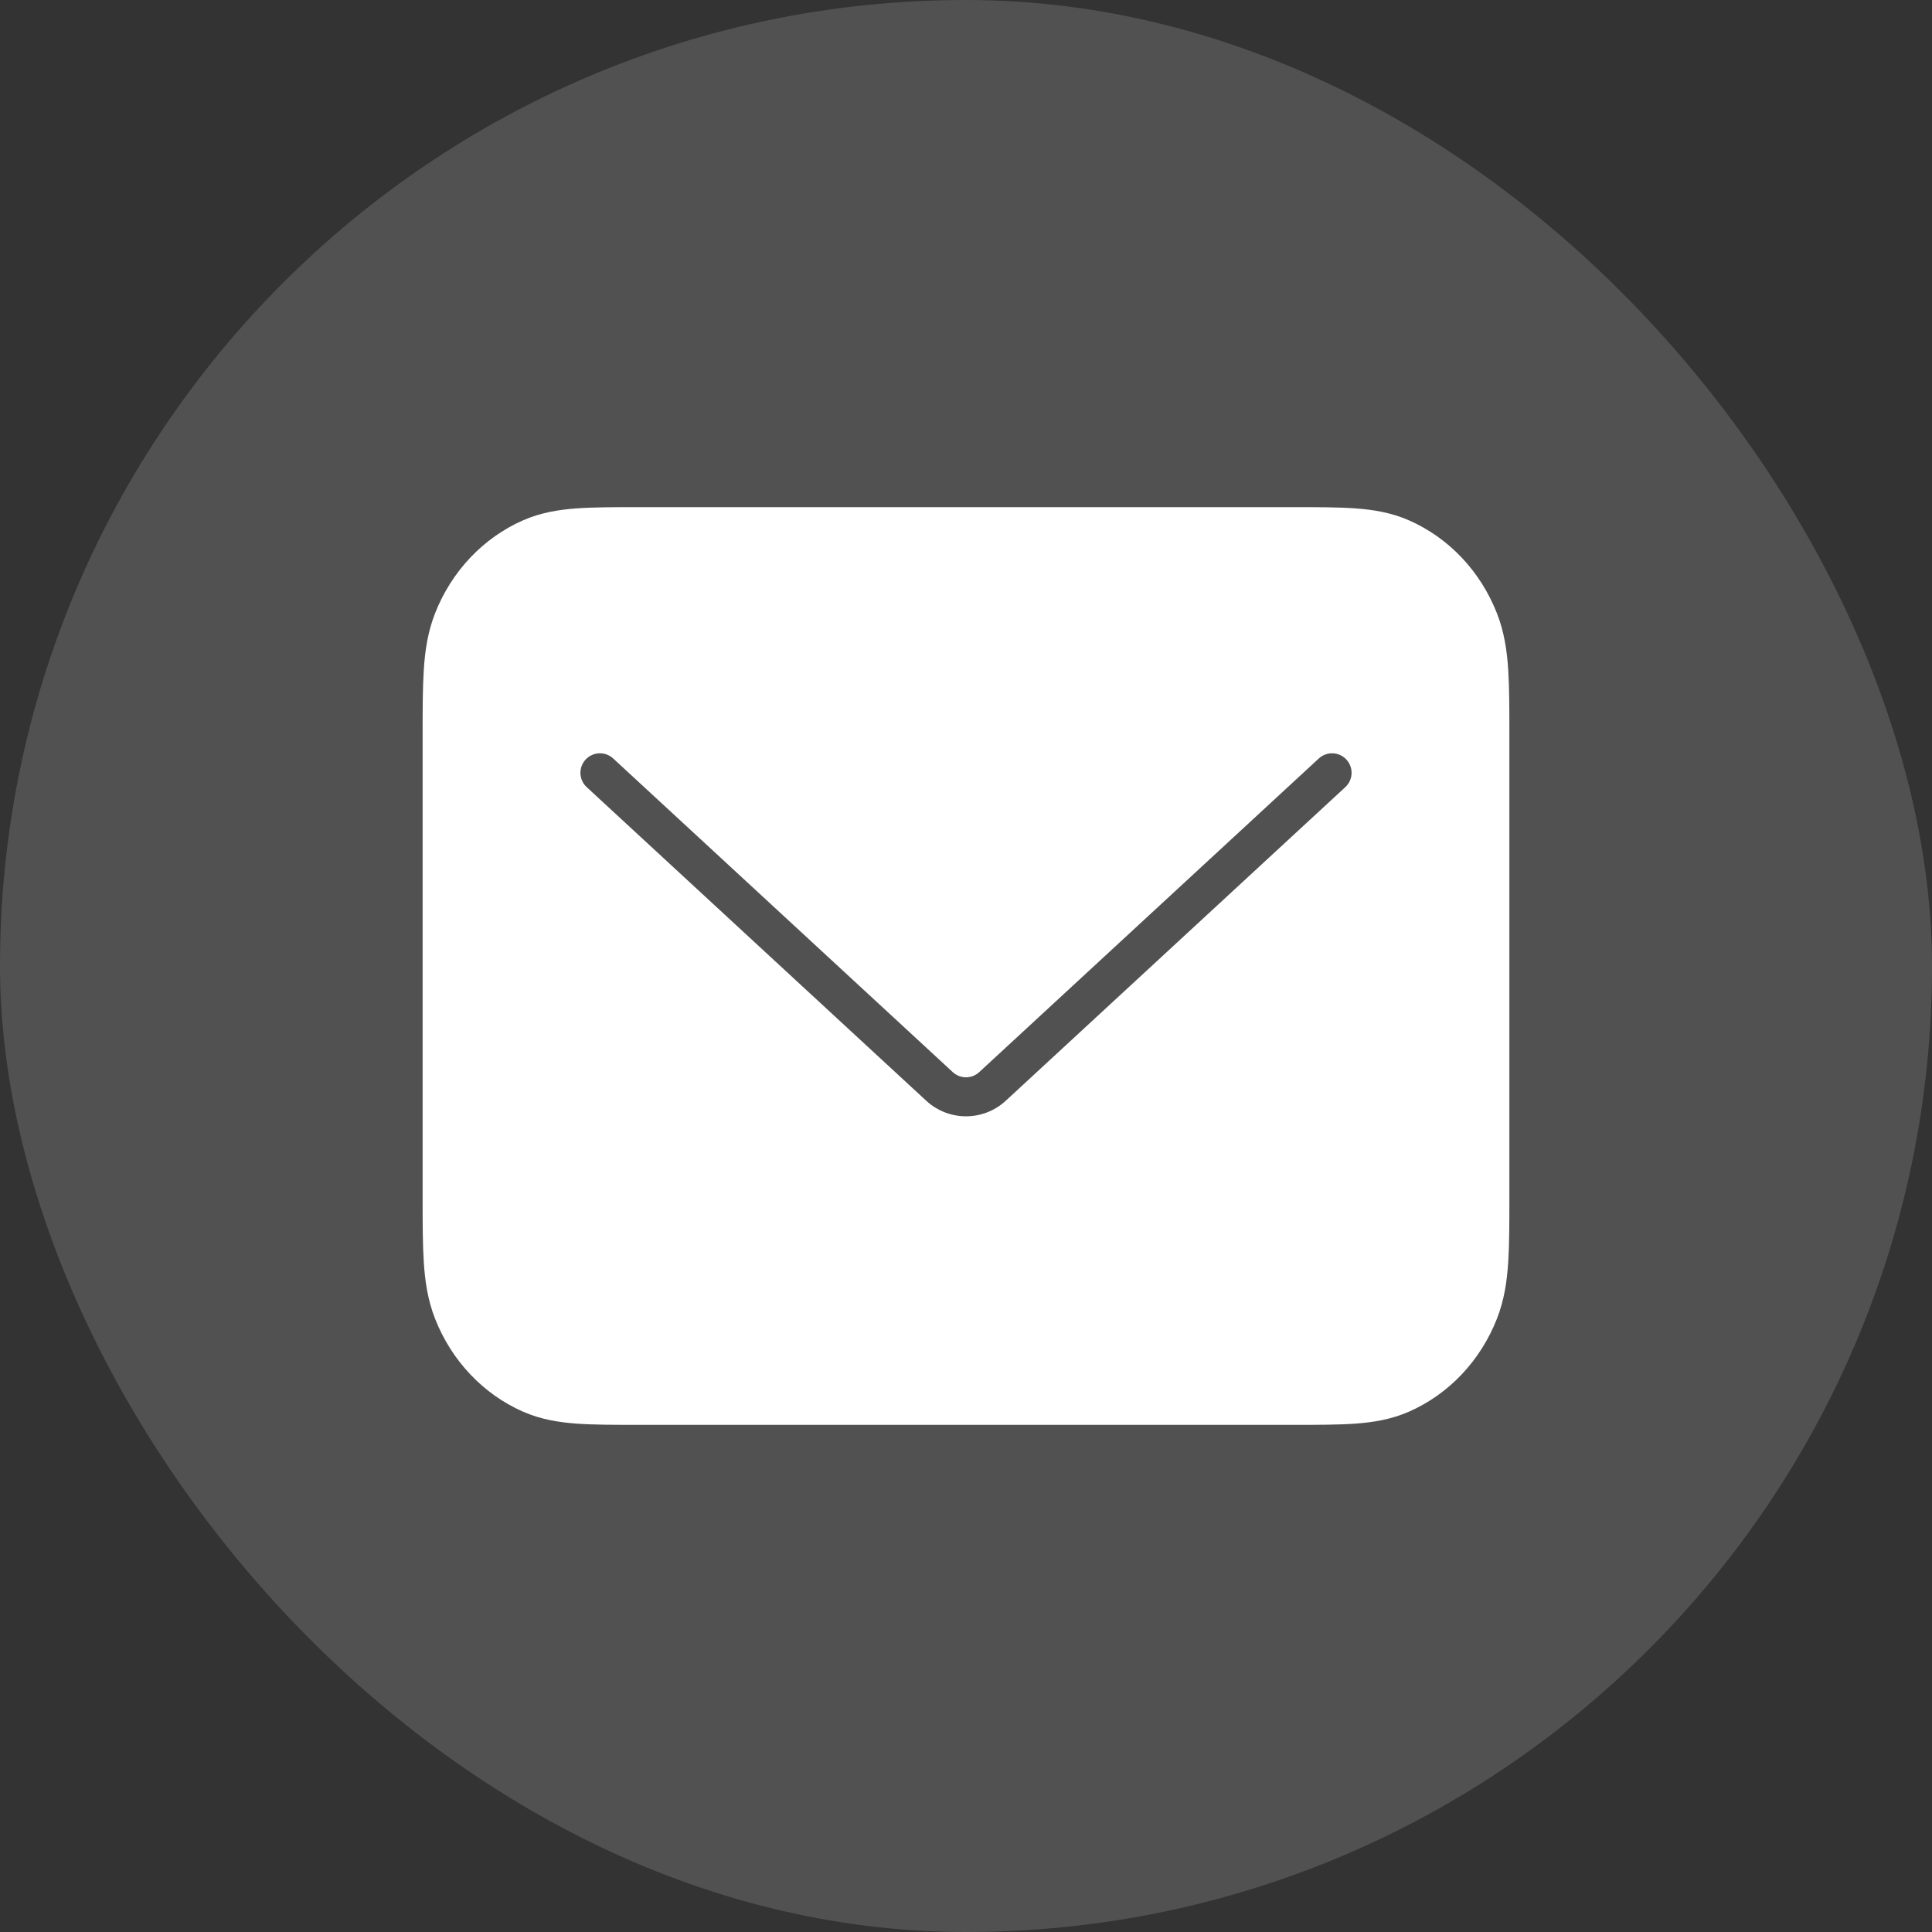<svg width="40" height="40" viewBox="0 0 40 40" fill="none" xmlns="http://www.w3.org/2000/svg">
<rect x="0" y="0" width="40" height="40" fill="#333333" stroke="none"/>
<rect width="40" height="40" rx="20" fill="white" fill-opacity="0.15"/>
<path fill-rule="evenodd" clip-rule="evenodd" d="M13.214 10.5H26.786C27.279 10.5 27.705 10.5 28.058 10.525C28.429 10.552 28.8 10.611 29.167 10.771C29.994 11.133 30.651 11.826 30.993 12.699C31.145 13.086 31.201 13.478 31.226 13.87C31.25 14.242 31.25 14.691 31.25 15.212V24.788C31.25 25.309 31.25 25.758 31.226 26.13C31.201 26.522 31.145 26.914 30.993 27.301C30.651 28.174 29.994 28.867 29.167 29.229C28.8 29.389 28.429 29.448 28.058 29.475C27.705 29.5 27.279 29.5 26.786 29.5H13.214C12.72 29.5 12.295 29.5 11.942 29.475C11.571 29.448 11.2 29.389 10.833 29.229C10.007 28.867 9.349 28.174 9.007 27.301C8.855 26.914 8.799 26.522 8.774 26.13C8.75 25.758 8.75 25.309 8.75 24.788V15.212C8.75 14.691 8.75 14.242 8.774 13.87C8.799 13.478 8.855 13.086 9.007 12.699C9.349 11.826 10.007 11.133 10.833 10.771C11.2 10.611 11.571 10.552 11.942 10.525C12.295 10.5 12.72 10.5 13.214 10.5ZM12.124 15.726C12.276 15.562 12.531 15.552 12.695 15.703L19.726 22.197C19.881 22.34 20.119 22.34 20.274 22.197L27.305 15.703C27.469 15.552 27.724 15.562 27.876 15.726C28.027 15.89 28.017 16.145 27.853 16.297L20.823 22.79C20.358 23.219 19.642 23.219 19.177 22.79L12.147 16.297C11.983 16.145 11.973 15.89 12.124 15.726Z" fill="white"/>
</svg>
